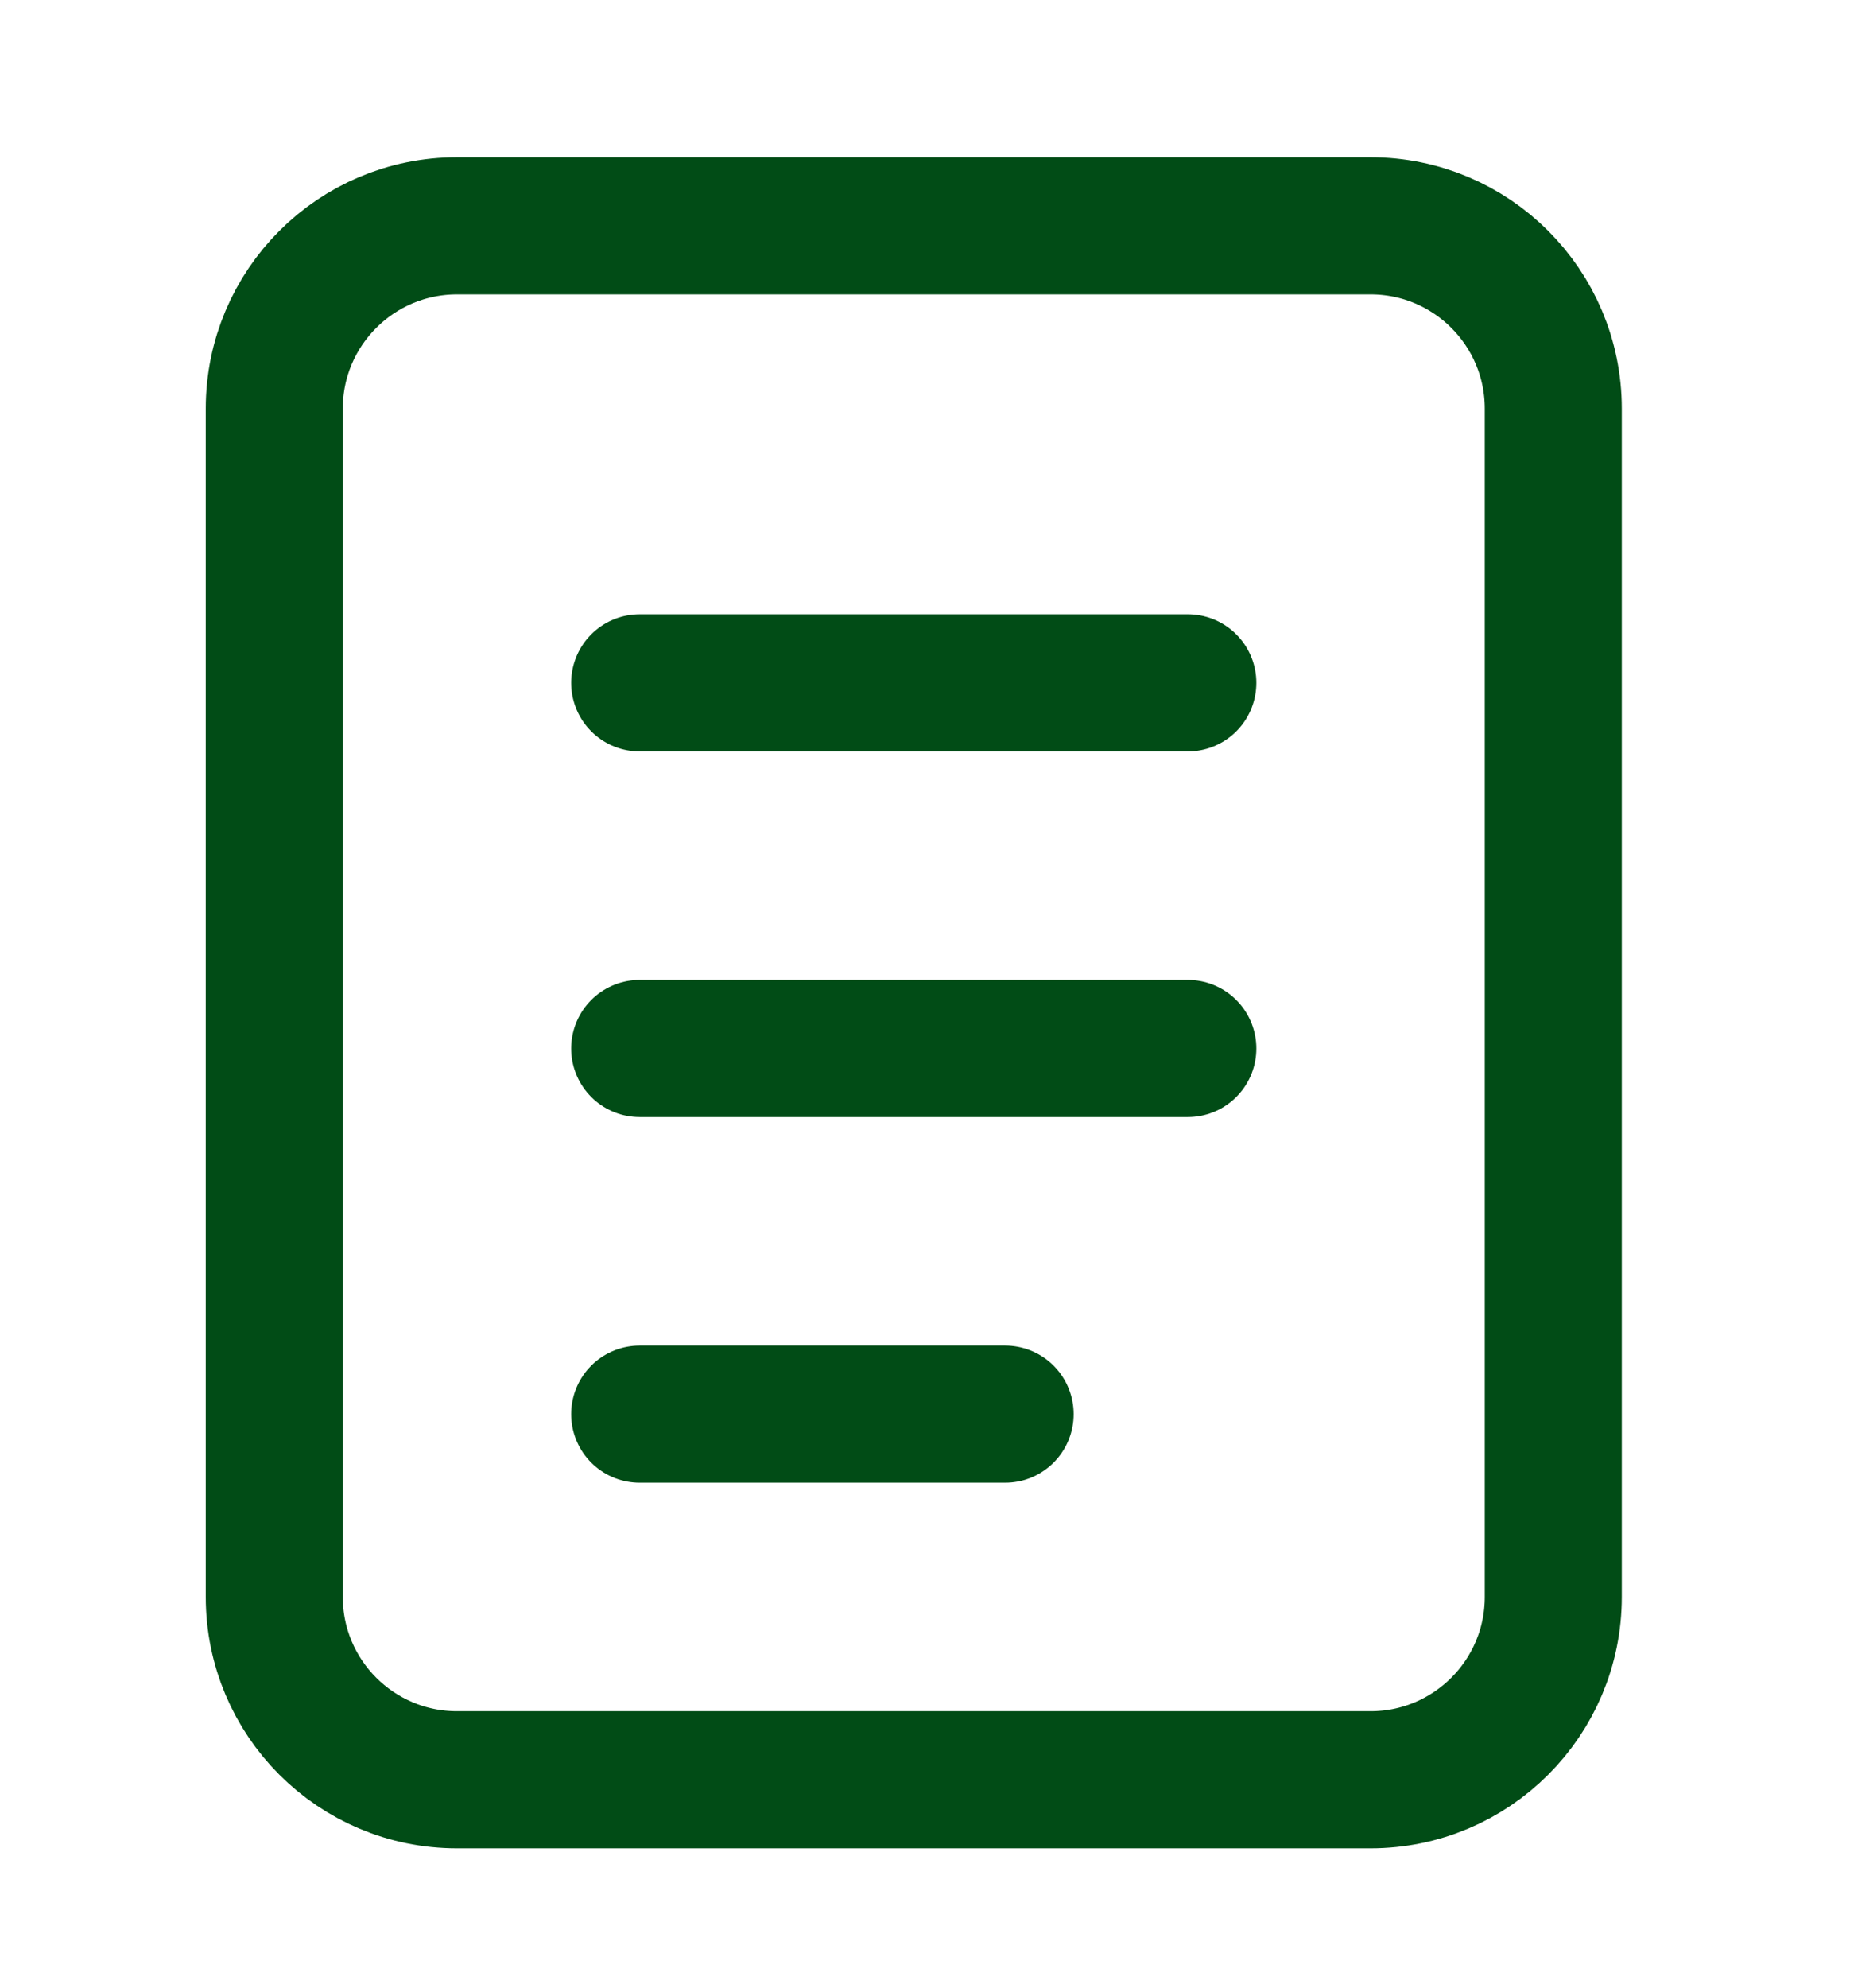 <svg width="54" height="58" viewBox="0 0 54 58" fill="none" xmlns="http://www.w3.org/2000/svg">
    <path d="M18.672 19.921H34.672M18.672 30.588H34.672M18.672 41.255H29.339M13.339 6.588H40.006C42.951 6.588 45.339 8.976 45.339 11.921V46.588C45.339 49.533 42.951 51.921 40.006 51.921H13.339C10.394 51.921 8.006 49.533 8.006 46.588V11.921C8.006 8.976 10.394 6.588 13.339 6.588Z" stroke="#014C16" stroke-width="4" stroke-linecap="round"/>
</svg>
